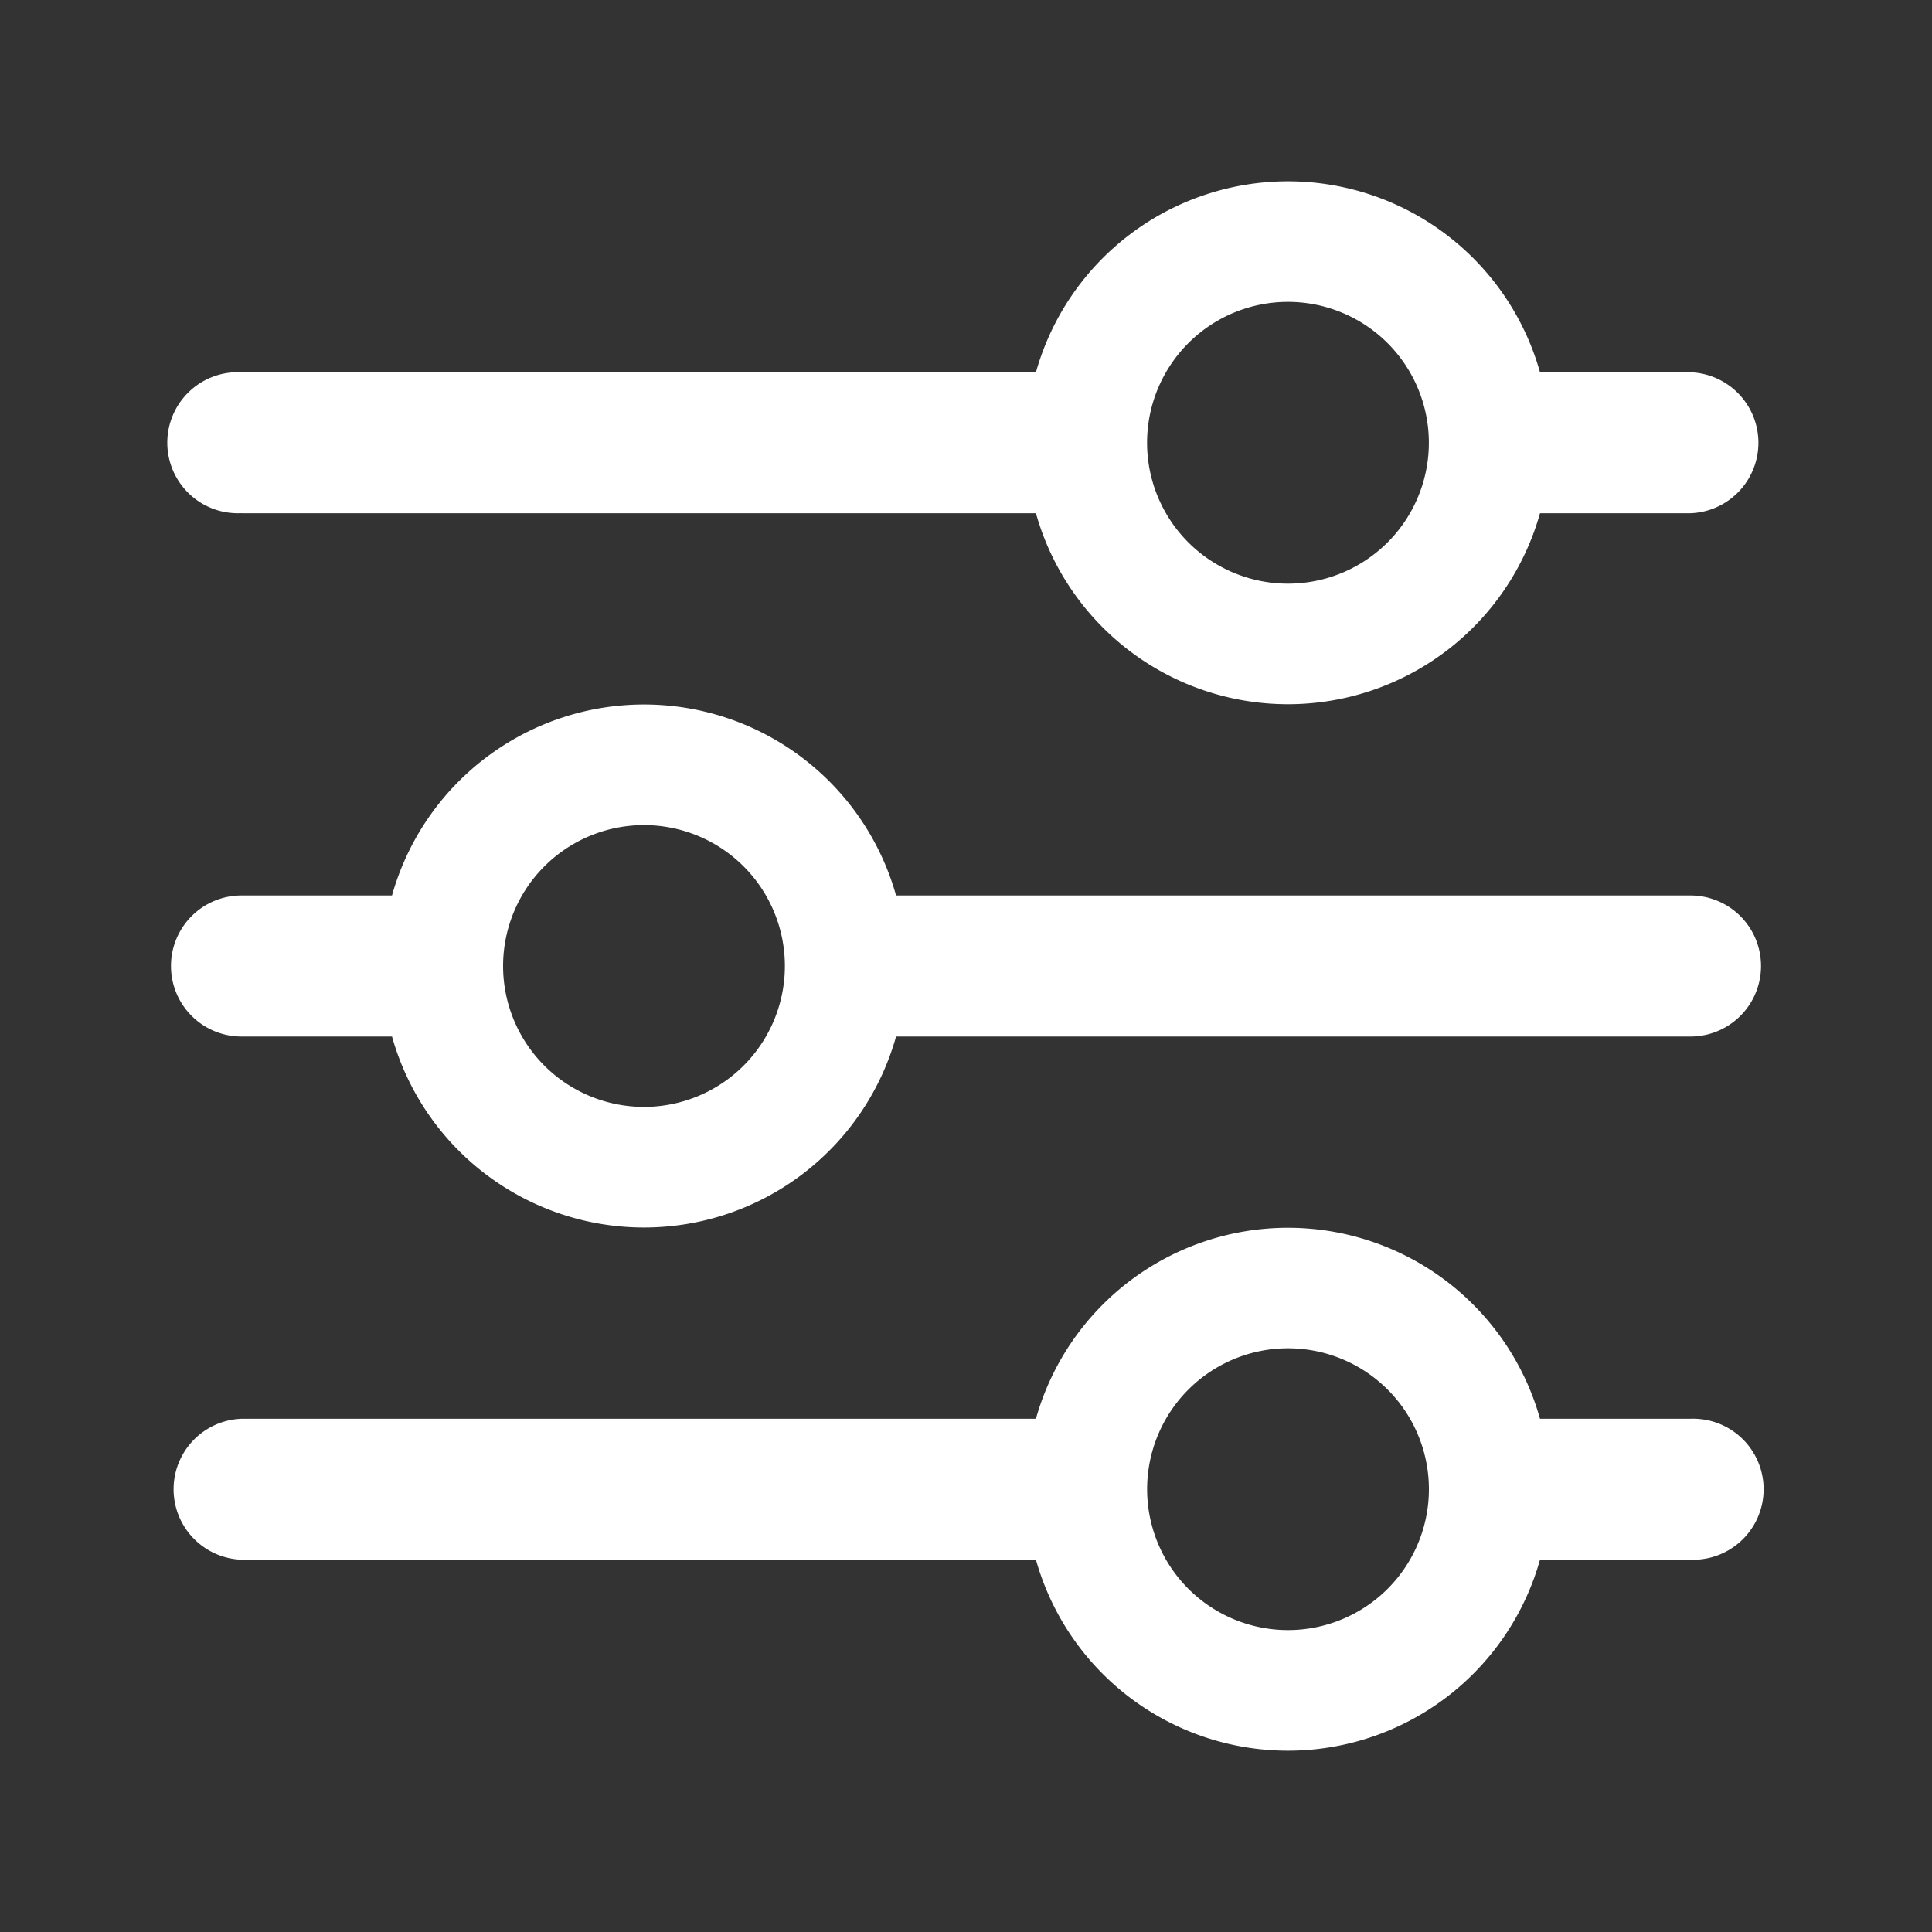 <svg width="20" height="20" fill="none" xmlns="http://www.w3.org/2000/svg"><rect width="100%" height="100%" fill="#333333" stroke="none"/><path fill-rule="evenodd" clip-rule="evenodd" d="M2.5 5.313h8.224a2.71 2.71 0 0 0 5.218 0H17.5a.73.73 0 0 0 0-1.459h-1.558a2.71 2.71 0 0 0-5.218 0H2.5a.73.73 0 1 0 0 1.458Zm10.833-2.188a1.458 1.458 0 1 0 0 2.917 1.458 1.458 0 0 0 0-2.917ZM9.276 10.73a2.71 2.71 0 0 1-5.218 0H2.5a.73.73 0 0 1 0-1.46h1.558a2.71 2.71 0 0 1 5.218 0H17.5a.73.73 0 0 1 0 1.46H9.276ZM5.208 10a1.458 1.458 0 1 1 2.917 0 1.458 1.458 0 0 1-2.917 0Zm10.734 6.146H17.5a.73.73 0 1 0 0-1.459h-1.558a2.71 2.71 0 0 0-5.218 0H2.5a.73.73 0 0 0 0 1.459h8.224a2.71 2.71 0 0 0 5.218 0Zm-4.067-.73a1.458 1.458 0 1 1 2.917 0 1.458 1.458 0 0 1-2.917 0Z" fill="#fff"/></svg>